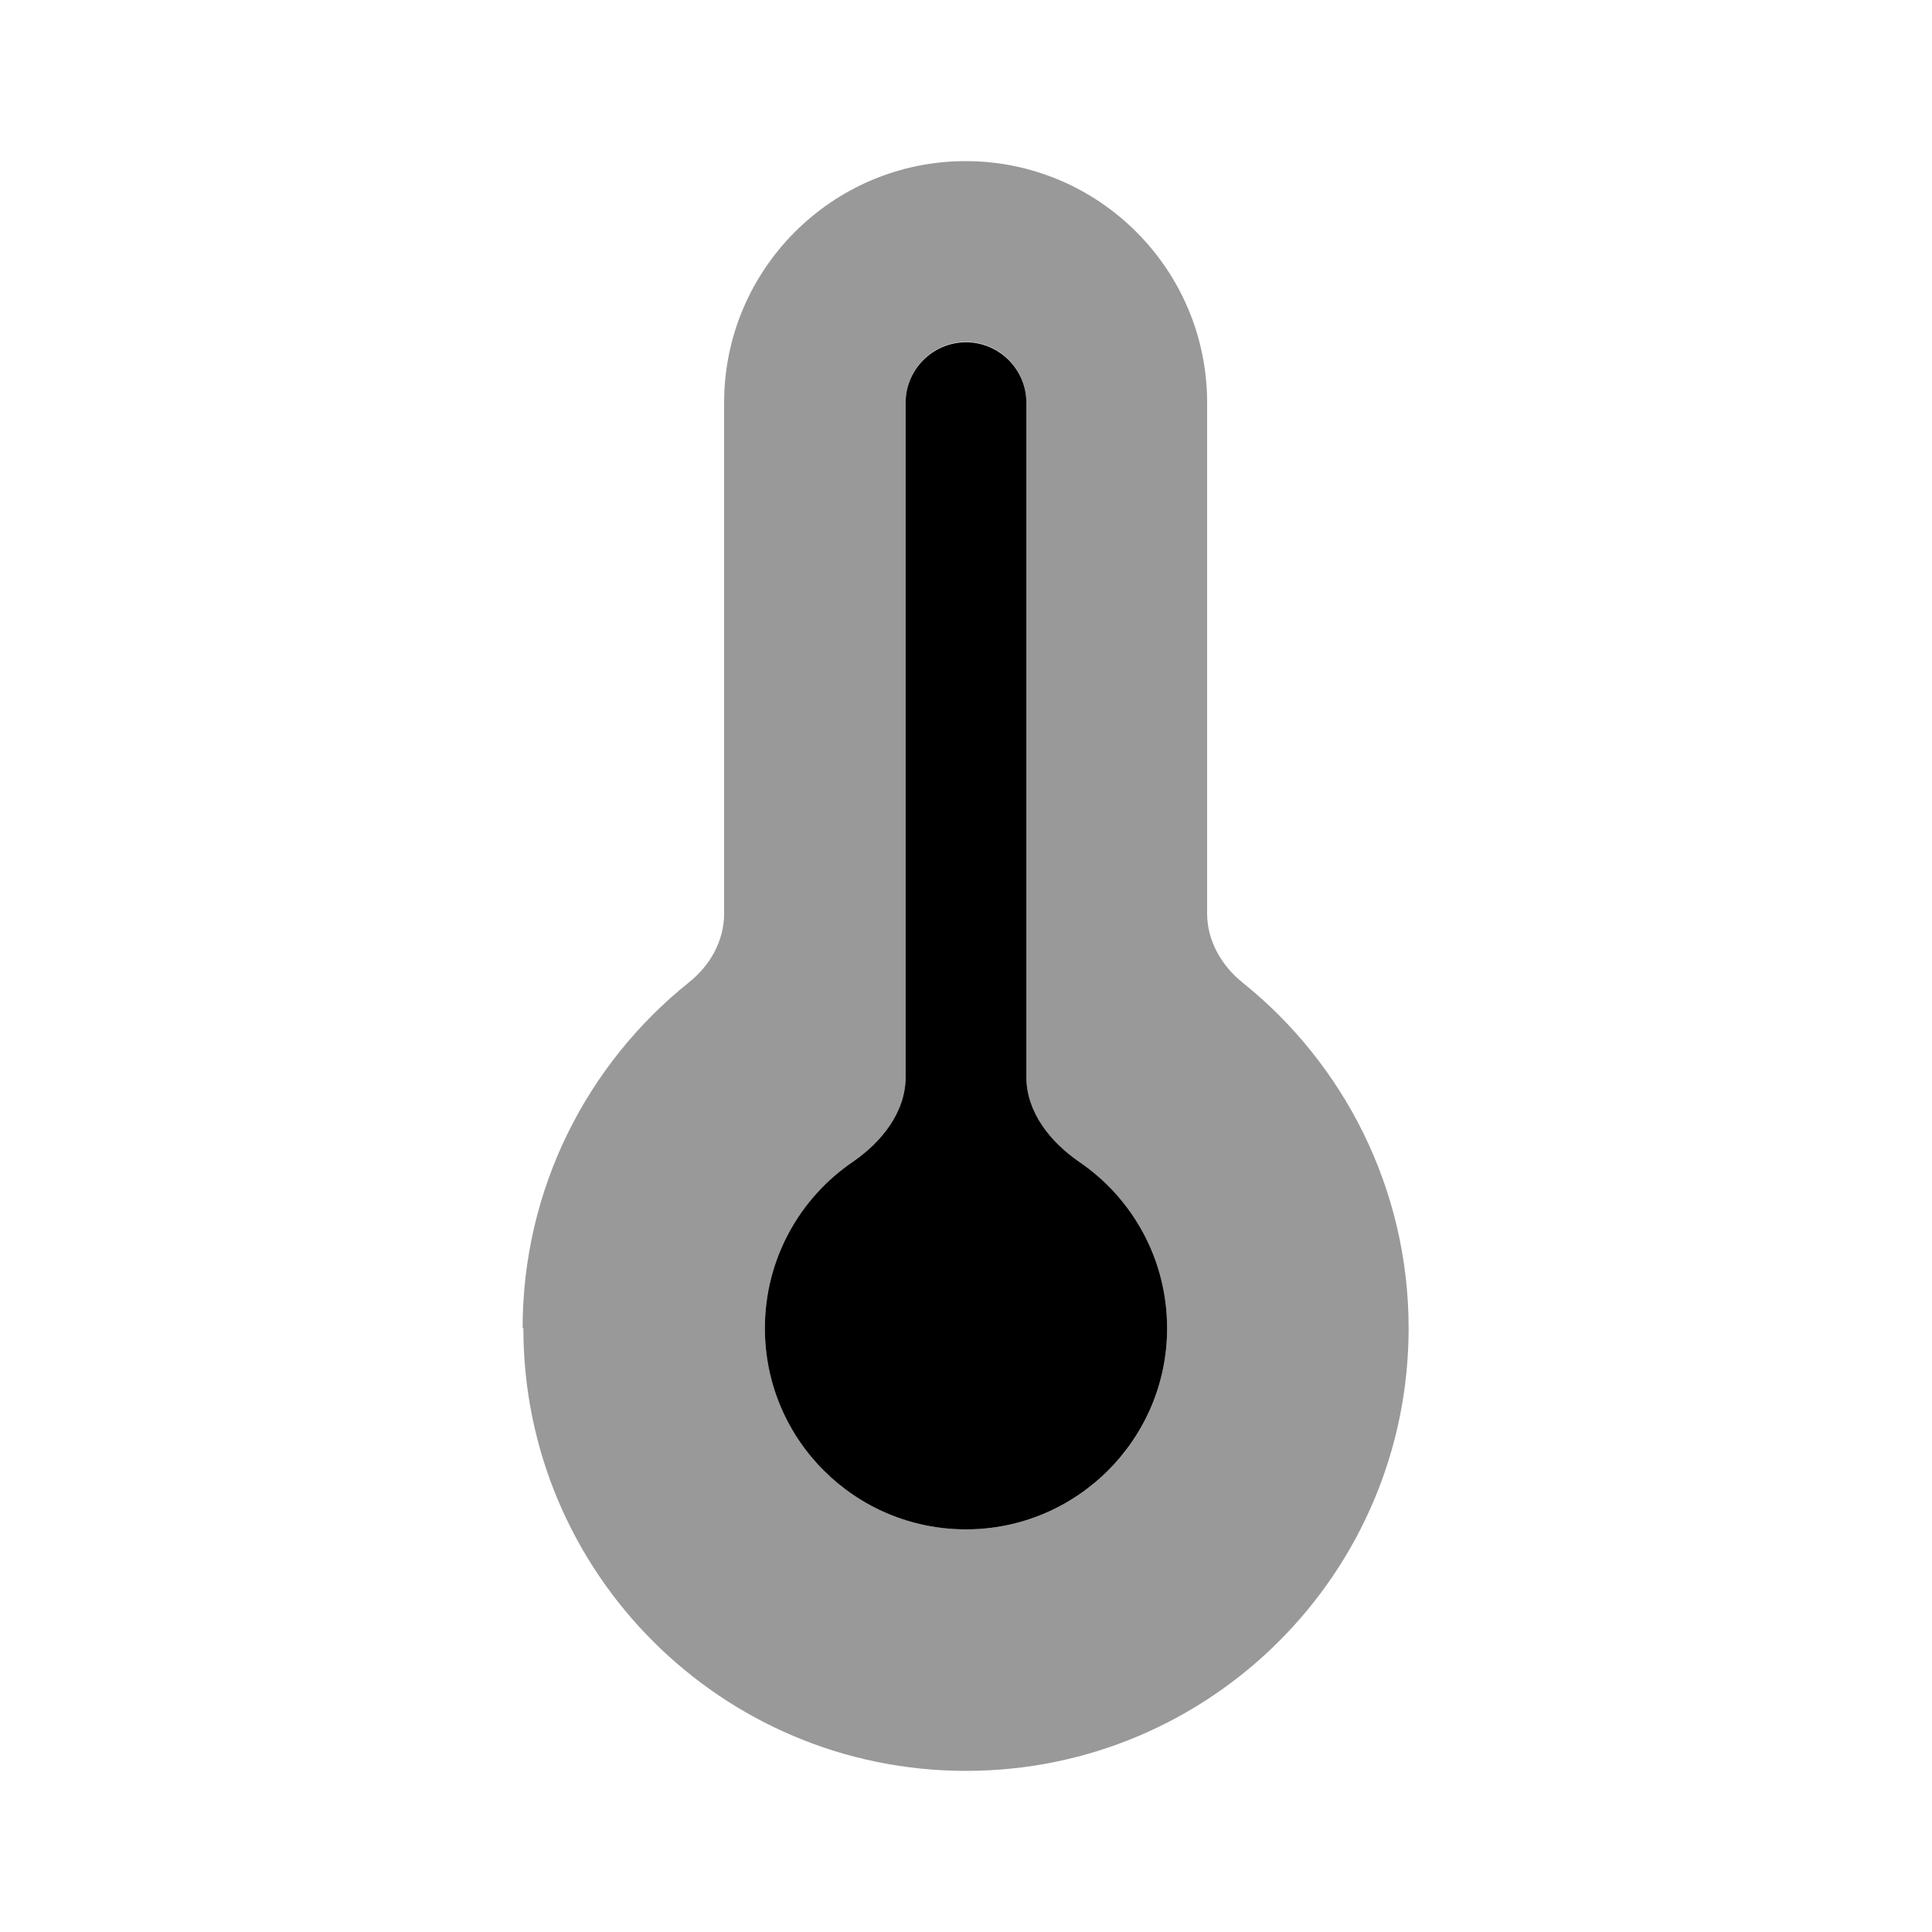 <svg xmlns="http://www.w3.org/2000/svg" viewBox="0 0 512 512"><!--!Font Awesome Pro 6.6.0 by @fontawesome - https://fontawesome.com License - https://fontawesome.com/license (Commercial License) Copyright 2024 Fonticons, Inc.--><path class="fa-secondary" opacity=".4" d="M138.7 352c0 64.8 52.5 117.3 117.3 117.3s117.3-52.5 117.3-117.3c0-37-17.2-70.1-44-91.6c-5.6-4.5-9.4-11.1-9.4-18.3l0-135.4c0-35.3-28.7-64-64-64s-64 28.7-64 64l0 135.4c0 7.2-3.7 13.8-9.4 18.3c-26.8 21.5-44 54.5-44 91.6zm64 0c0-18.3 9.2-34.5 23.3-44.1c7.7-5.3 14-13.2 14-22.5l0-178.8c0-8.8 7.2-16 16-16s16 7.2 16 16l0 178.8c0 9.3 6.3 17.2 14 22.5c14.1 9.6 23.3 25.8 23.3 44.1c0 29.5-23.9 53.3-53.3 53.3s-53.3-23.9-53.3-53.3z"/><path class="fa-primary" d="M272 106.7c0-8.8-7.2-16-16-16s-16 7.2-16 16V285.4c0 9.3-6.3 17.2-14 22.5c-14.1 9.6-23.3 25.8-23.3 44.1c0 29.5 23.9 53.3 53.3 53.3s53.3-23.9 53.3-53.3c0-18.3-9.2-34.5-23.3-44.1c-7.7-5.3-14-13.2-14-22.5V106.7z"/></svg>